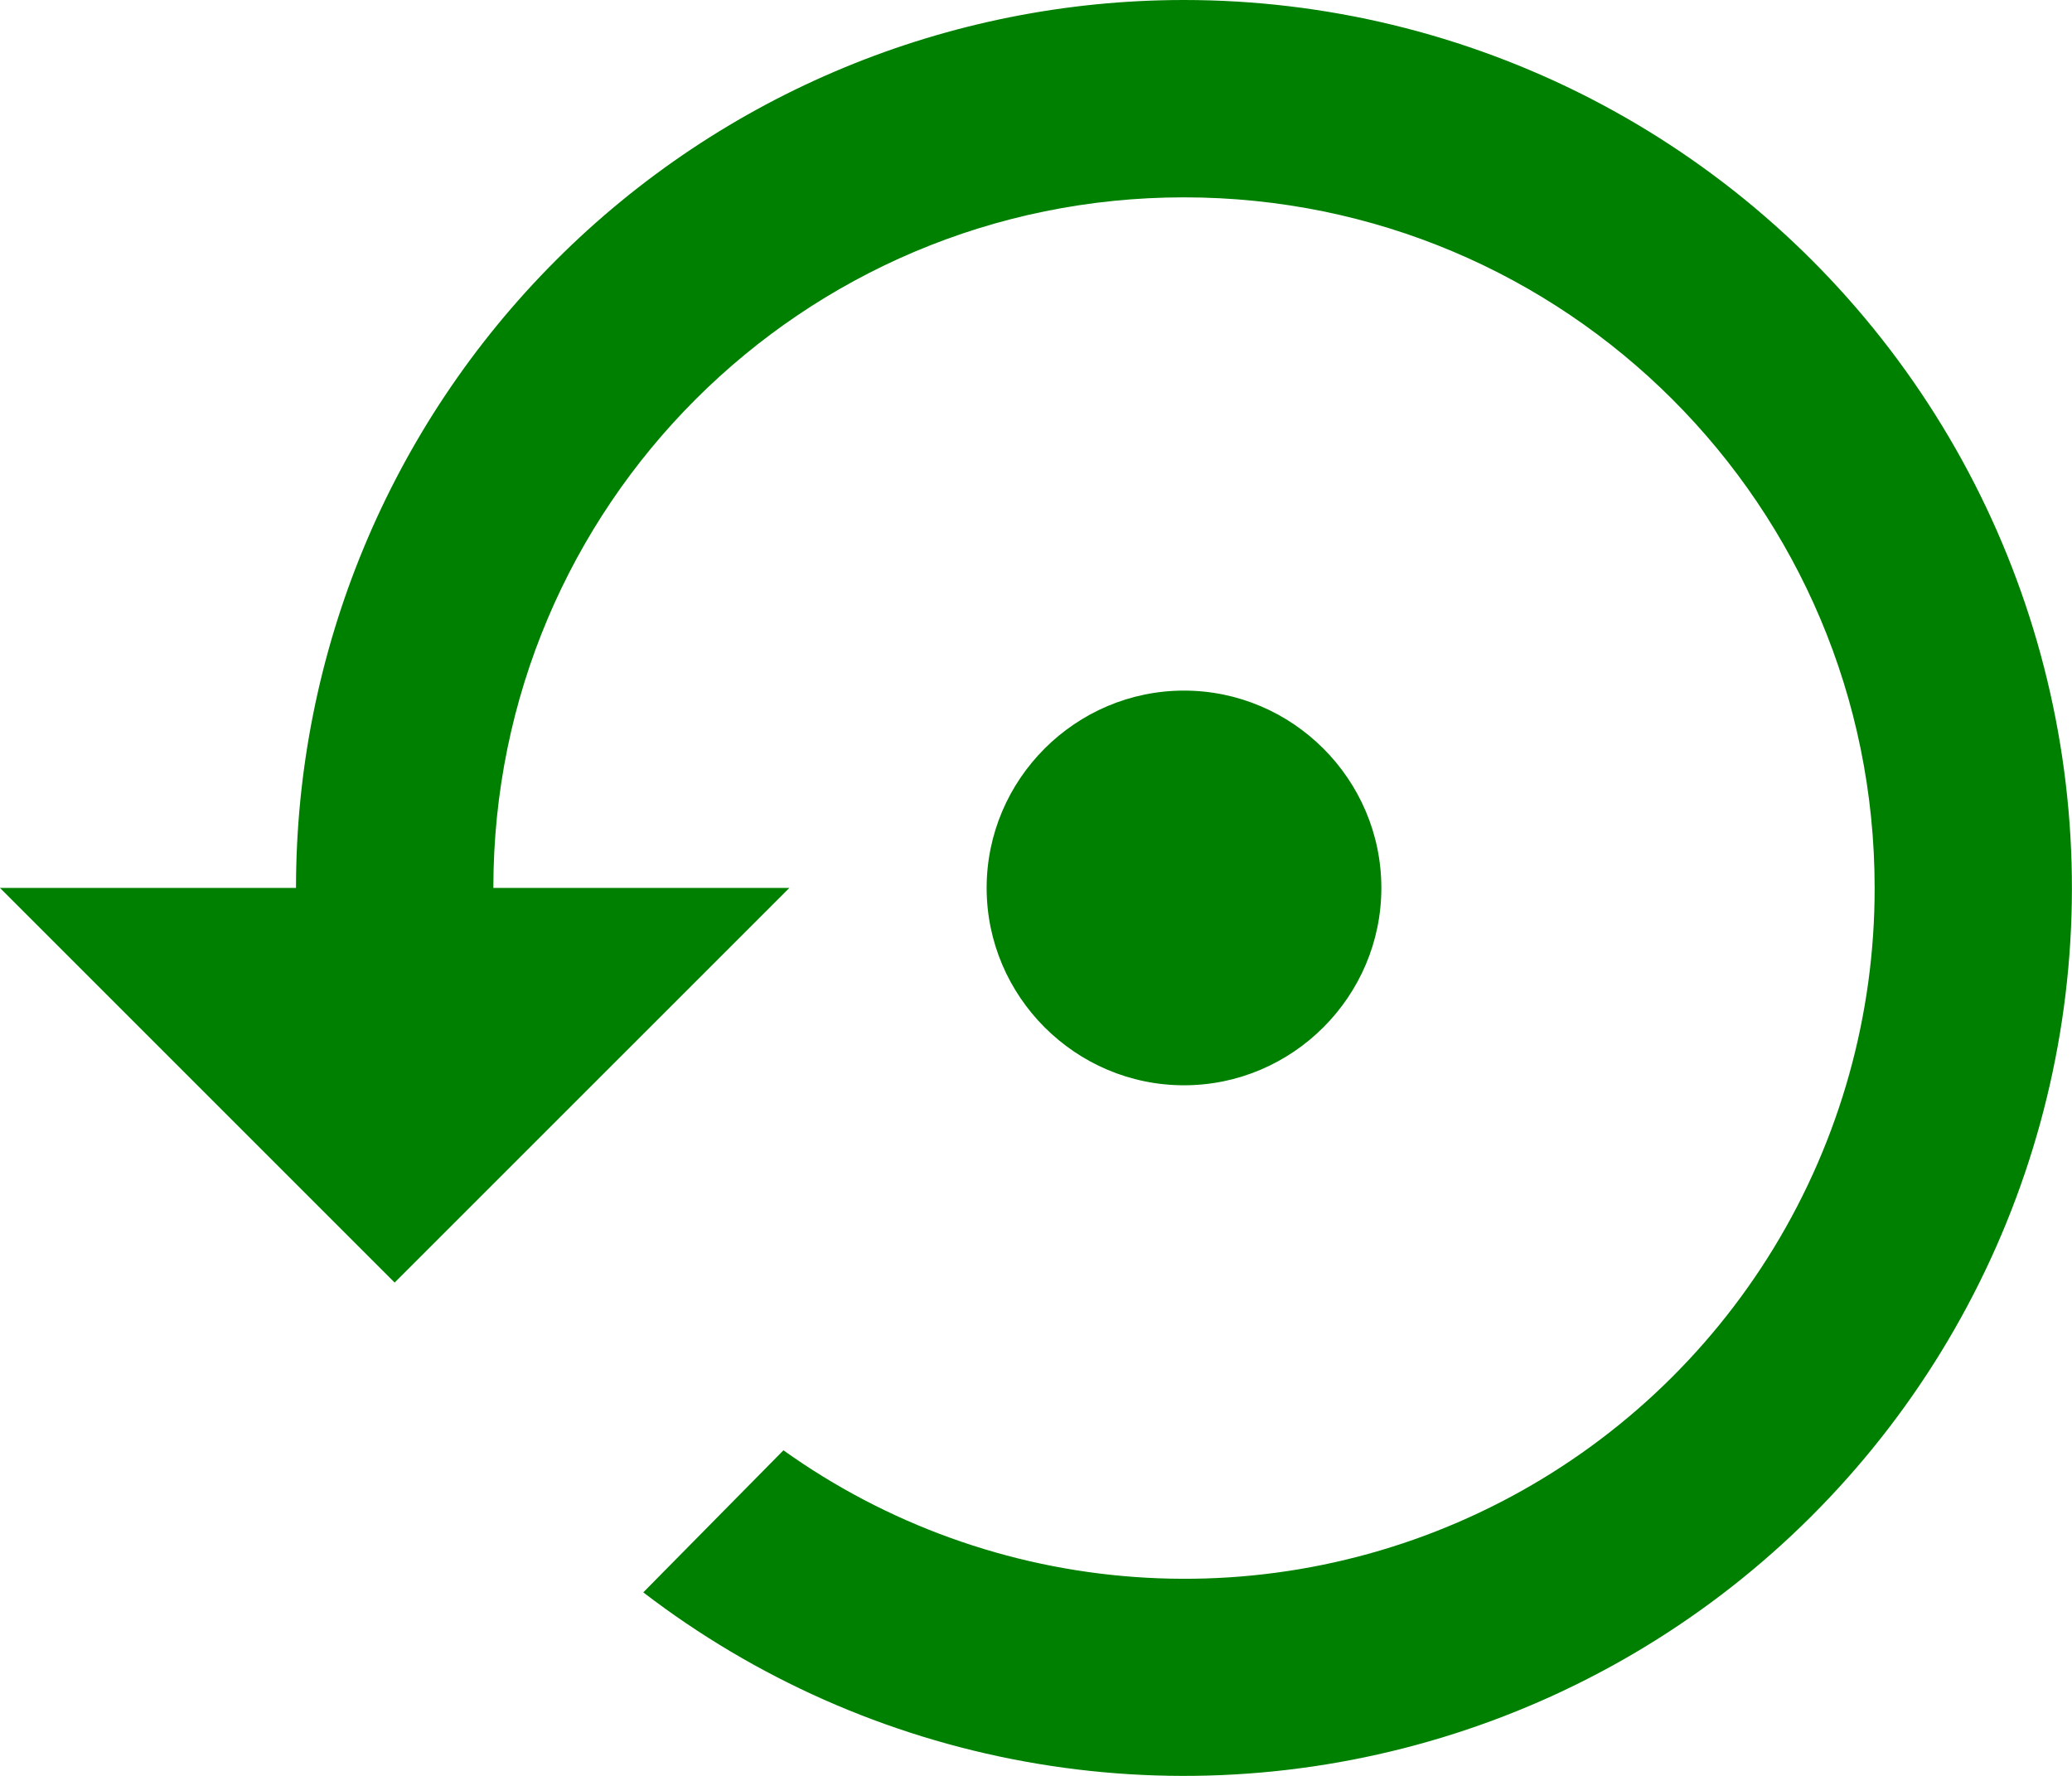 <svg width="28" height="24" viewBox="0 0 28 24" fill="none" xmlns="http://www.w3.org/2000/svg">
<path d="M18.667 12C18.667 10.533 17.467 9.333 16 9.333C14.533 9.333 13.333 10.533 13.333 12C13.333 13.467 14.533 14.667 16 14.667C17.467 14.667 18.667 13.467 18.667 12ZM16 0C12.817 0 9.765 1.264 7.515 3.515C5.264 5.765 4 8.817 4 12H0L5.333 17.333L10.667 12H6.667C6.667 6.84 10.84 2.667 16 2.667C21.16 2.667 25.333 6.84 25.333 12C25.335 13.714 24.864 15.396 23.973 16.86C23.081 18.325 21.803 19.515 20.279 20.3C18.755 21.086 17.044 21.436 15.335 21.312C13.625 21.189 11.982 20.596 10.587 19.6L8.693 21.52C10.206 22.681 11.974 23.465 13.85 23.806C15.726 24.148 17.657 24.037 19.482 23.483C21.306 22.93 22.973 21.95 24.344 20.623C25.714 19.297 26.749 17.664 27.362 15.858C27.975 14.052 28.149 12.127 27.869 10.24C27.589 8.354 26.864 6.561 25.753 5.011C24.643 3.461 23.179 2.198 21.483 1.326C19.786 0.455 17.907 0 16 0V0Z" fill="#008000"/>
</svg>

